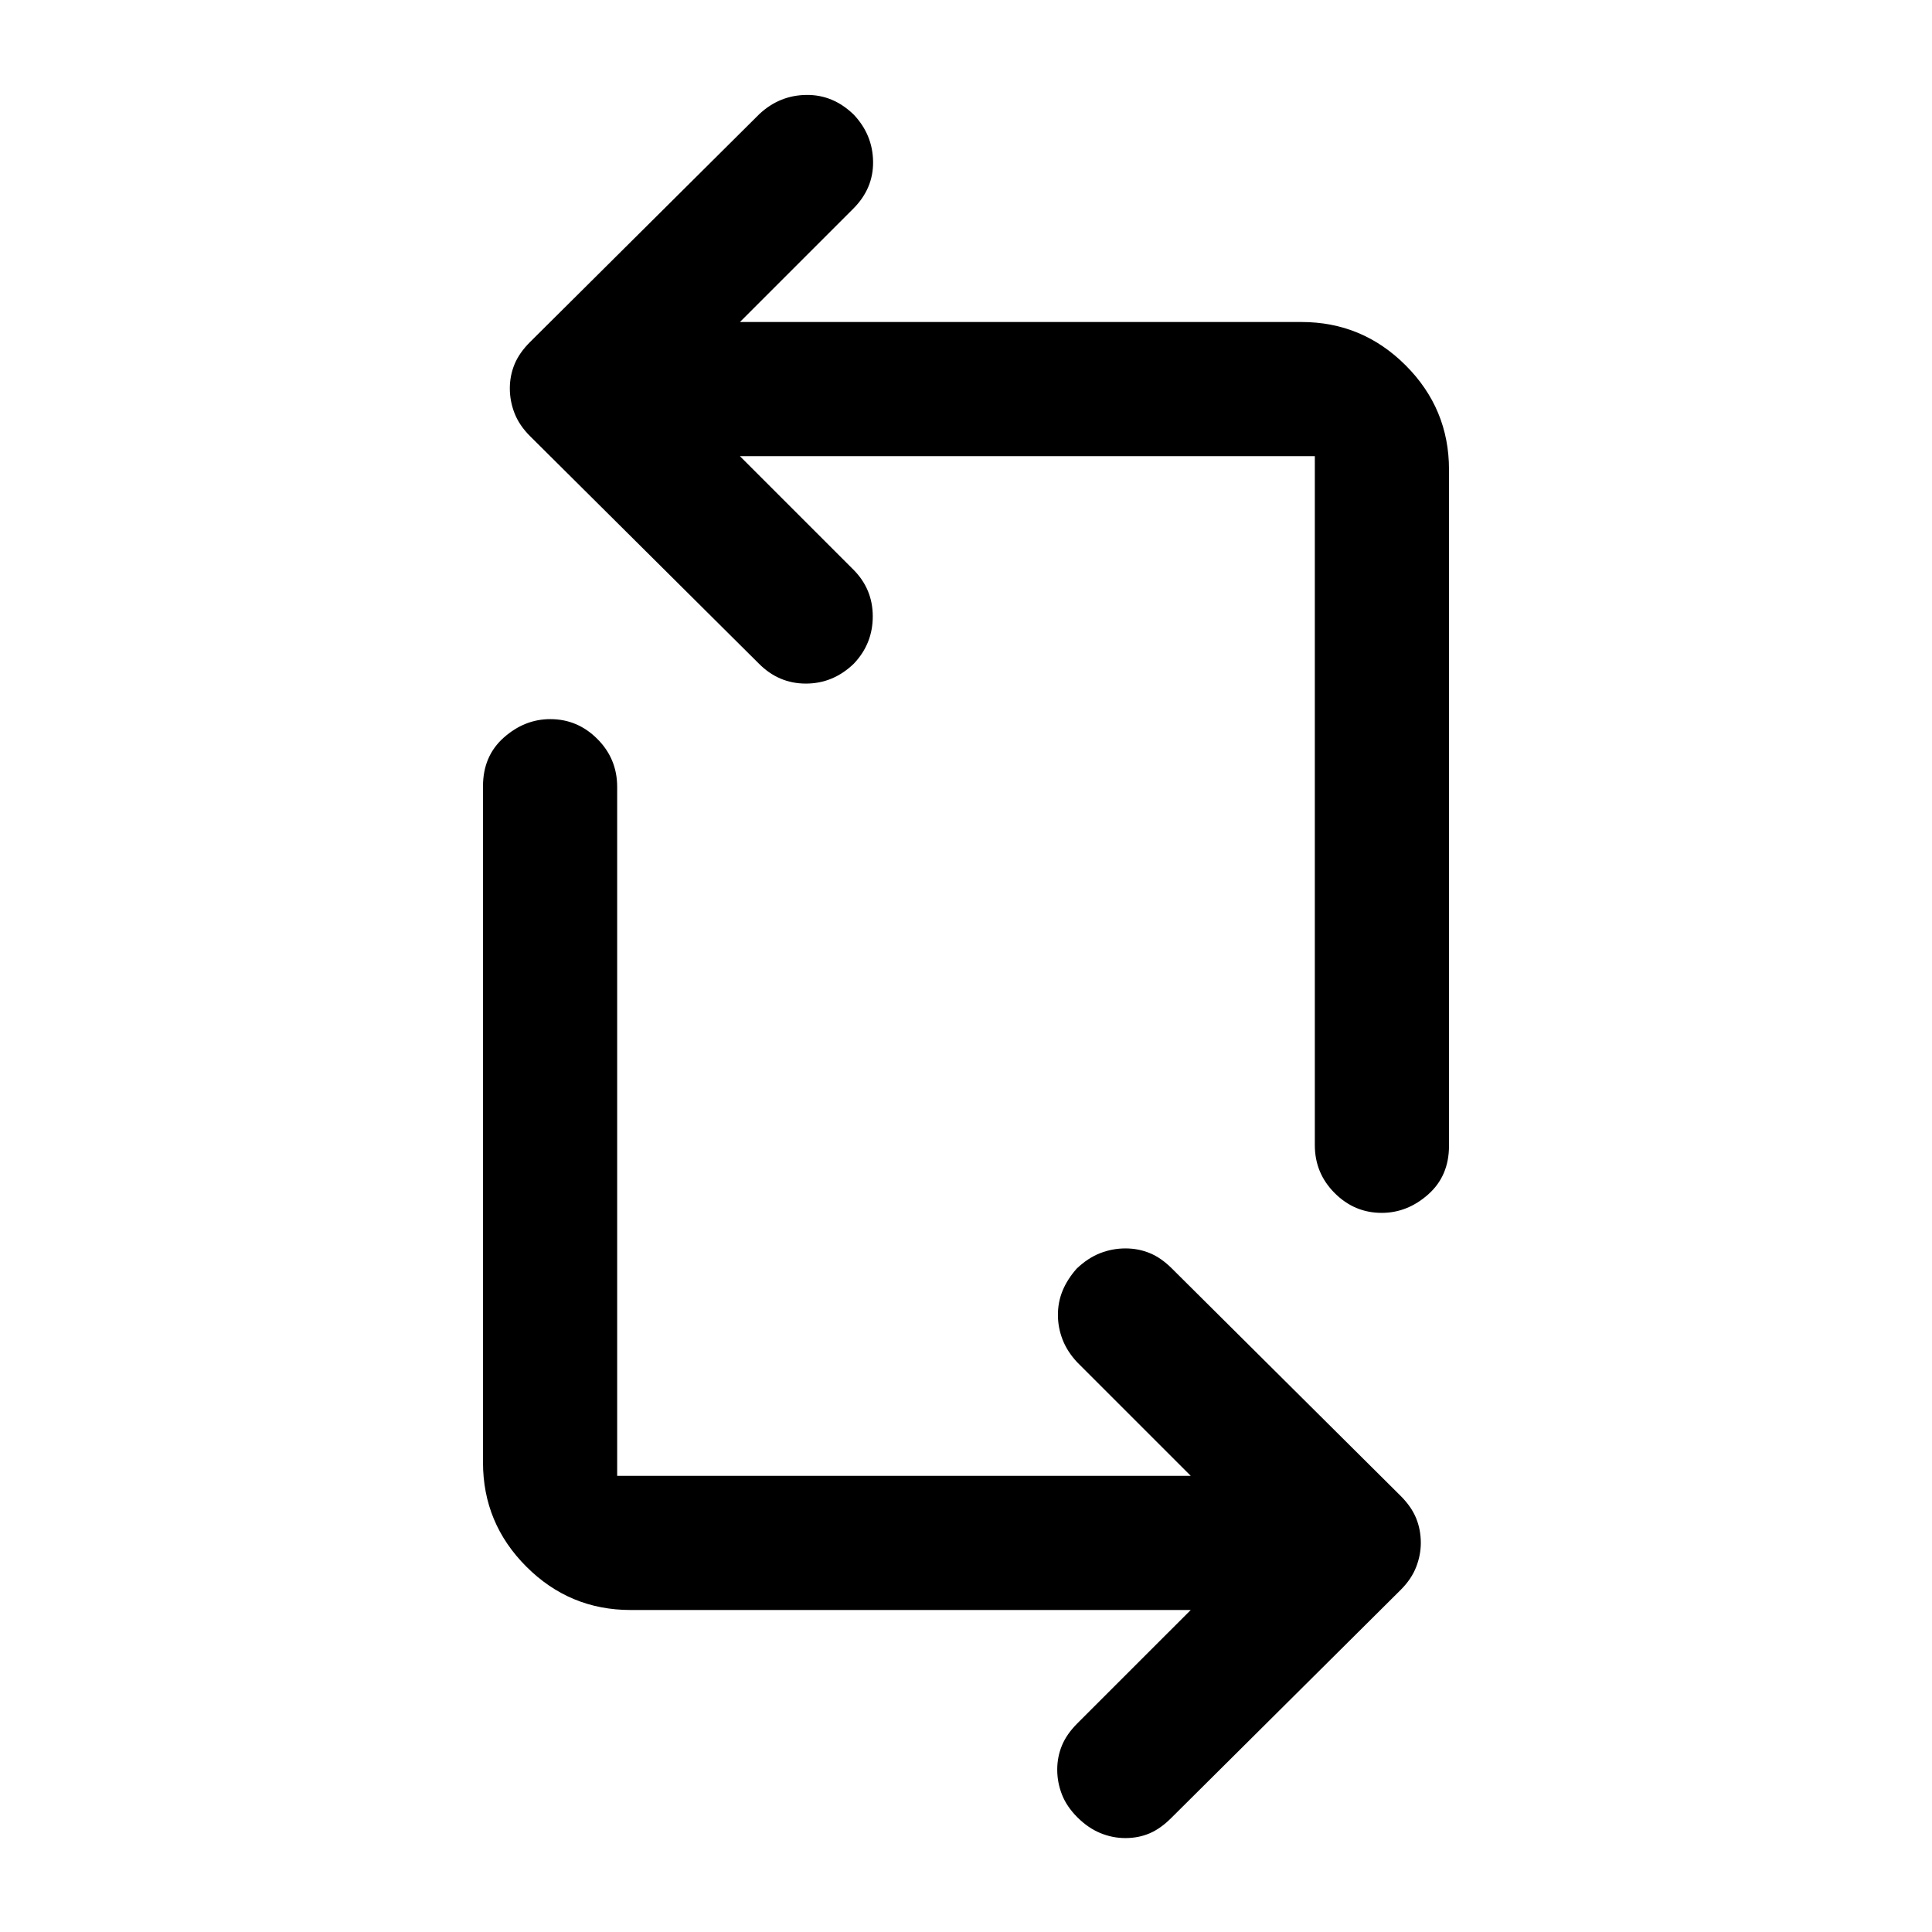 <svg xmlns="http://www.w3.org/2000/svg" viewBox="0 -960 960 960" width="32" height="32"><path d="M591.67-160H313.33q-30.25 0-51.79-21.54T240-233.33v-336q0-15 10.33-24.17 10.34-9.17 23.1-9.17 13.57 0 23.4 9.86 9.84 9.85 9.84 23.81v342.33h285L535.33-283q-5-5.33-7.33-11.33t-2.33-12.34q0-6.33 2.33-12 2.33-5.66 7.03-11 5.64-5.33 11.69-7.66 6.04-2.34 12.5-2.34 6.45 0 12.11 2.34 5.67 2.33 11 7.66l113.67 113q5.33 5.34 7.67 11.06 2.33 5.73 2.33 12.28 0 6-2.33 12-2.34 6-7.67 11.33L582-56.67q-5.33 5.34-10.83 7.67t-11.95 2.33q-6.46 0-12.5-2.5-6.05-2.5-11.39-7.83-5.33-5.33-7.66-11.33-2.34-6-2.34-12.34 0-6.33 2.34-12 2.33-5.66 7.66-11L591.67-160ZM720-726.67v336q0 15-10.33 24.17-10.34 9.17-23.1 9.17-13.57 0-23.4-9.86-9.84-9.85-9.84-23.81v-342.33H367.67L424-677q9.67 9.67 9.67 23.27 0 13.61-9.41 23.5-10.26 9.9-23.83 9.9-13.56 0-23.43-10l-113.67-113q-5.33-5.34-7.66-11.34-2.34-6-2.34-12.33t2.34-12q2.33-5.67 7.66-11l114-113.33q10-9.34 23.34-9.5Q414-913 424.26-903q9.41 10 9.57 23.33.17 13.34-9.83 23.34L367.67-800h279q30.25 0 51.79 21.54T720-726.67Z"/></svg>